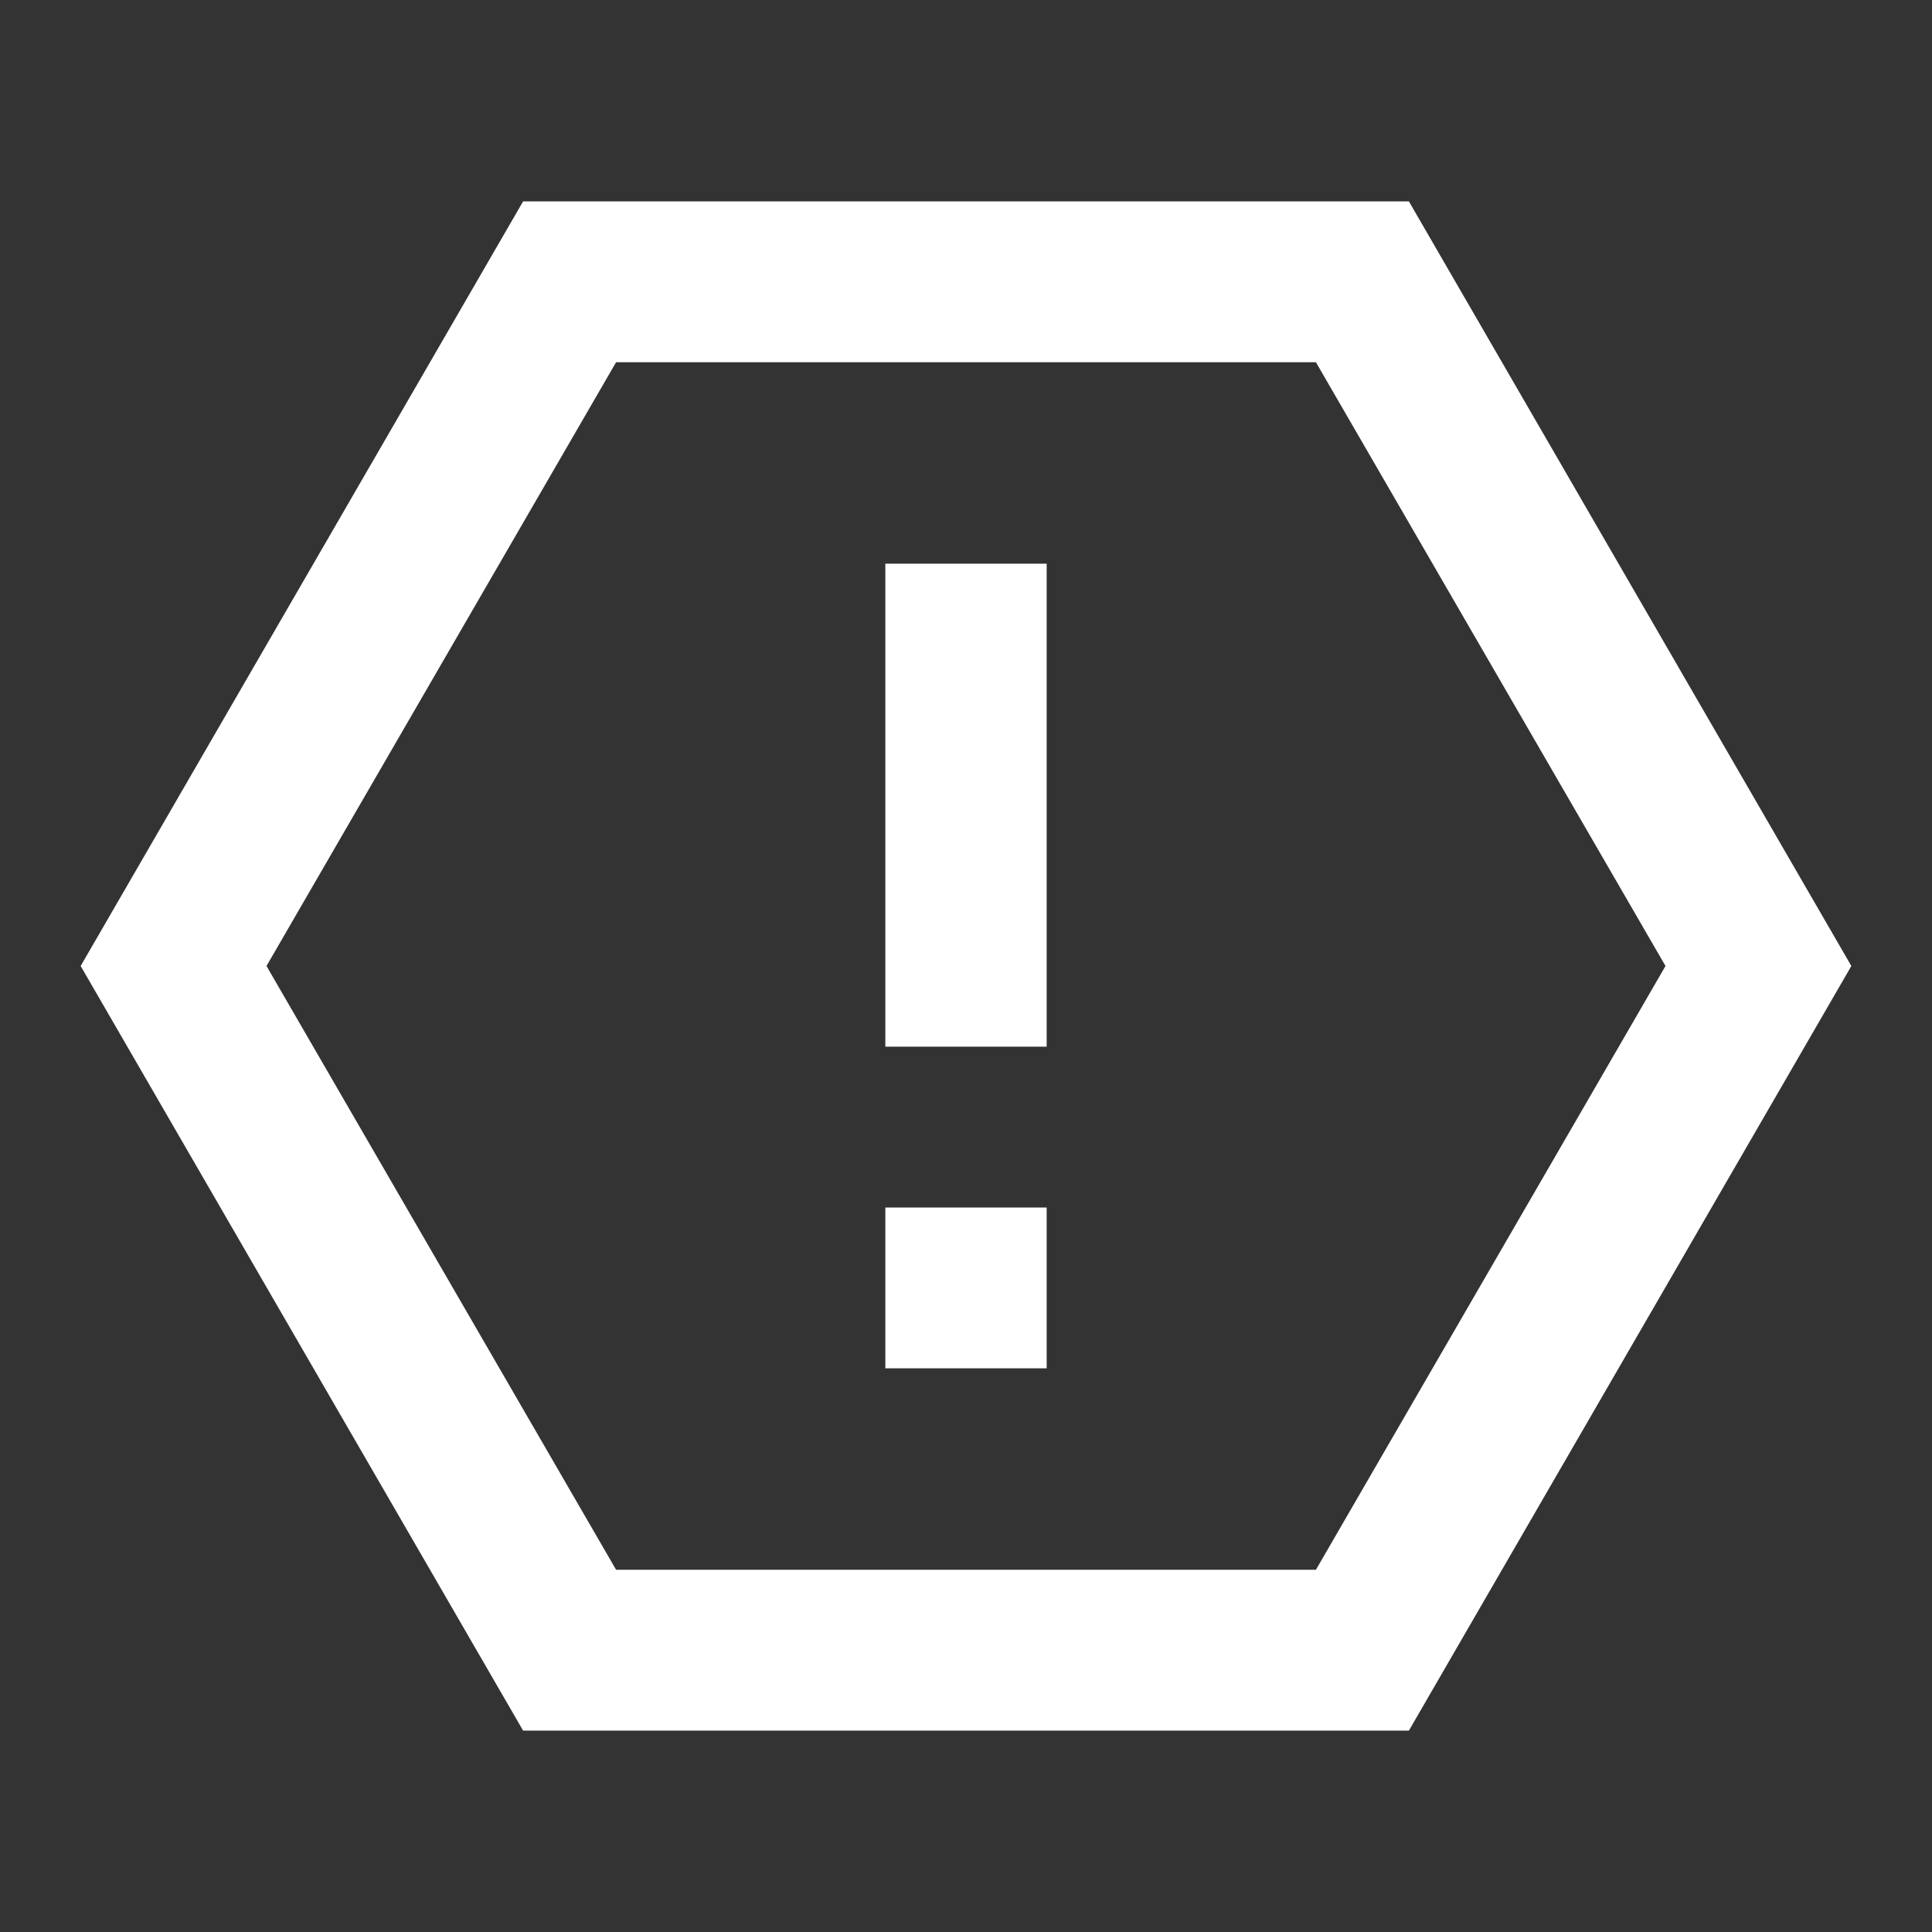 <?xml version="1.0" encoding="UTF-8"?>
<svg xmlns="http://www.w3.org/2000/svg" xmlns:xlink="http://www.w3.org/1999/xlink" width="16" height="16" viewBox="0 0 16 16" version="1.1">
<rect x="0" y="0" width="16" height="16" fill="#333333" stroke="none"/>
<g id="surface1">
<path style=" stroke:none;fill-rule:nonzero;fill:rgb(100%,100%,100%);fill-opacity:1;" d="M 11.668 1.668 L 15.332 8 L 11.668 14.332 L 4.332 14.332 L 0.668 8 L 4.332 1.668 Z M 10.898 3 L 5.102 3 L 2.207 8 L 5.102 13 L 10.898 13 L 13.793 8 Z M 7.332 10 L 8.668 10 L 8.668 11.332 L 7.332 11.332 Z M 7.332 4.668 L 8.668 4.668 L 8.668 8.668 L 7.332 8.668 Z M 7.332 4.668 "/>
</g>
</svg>
